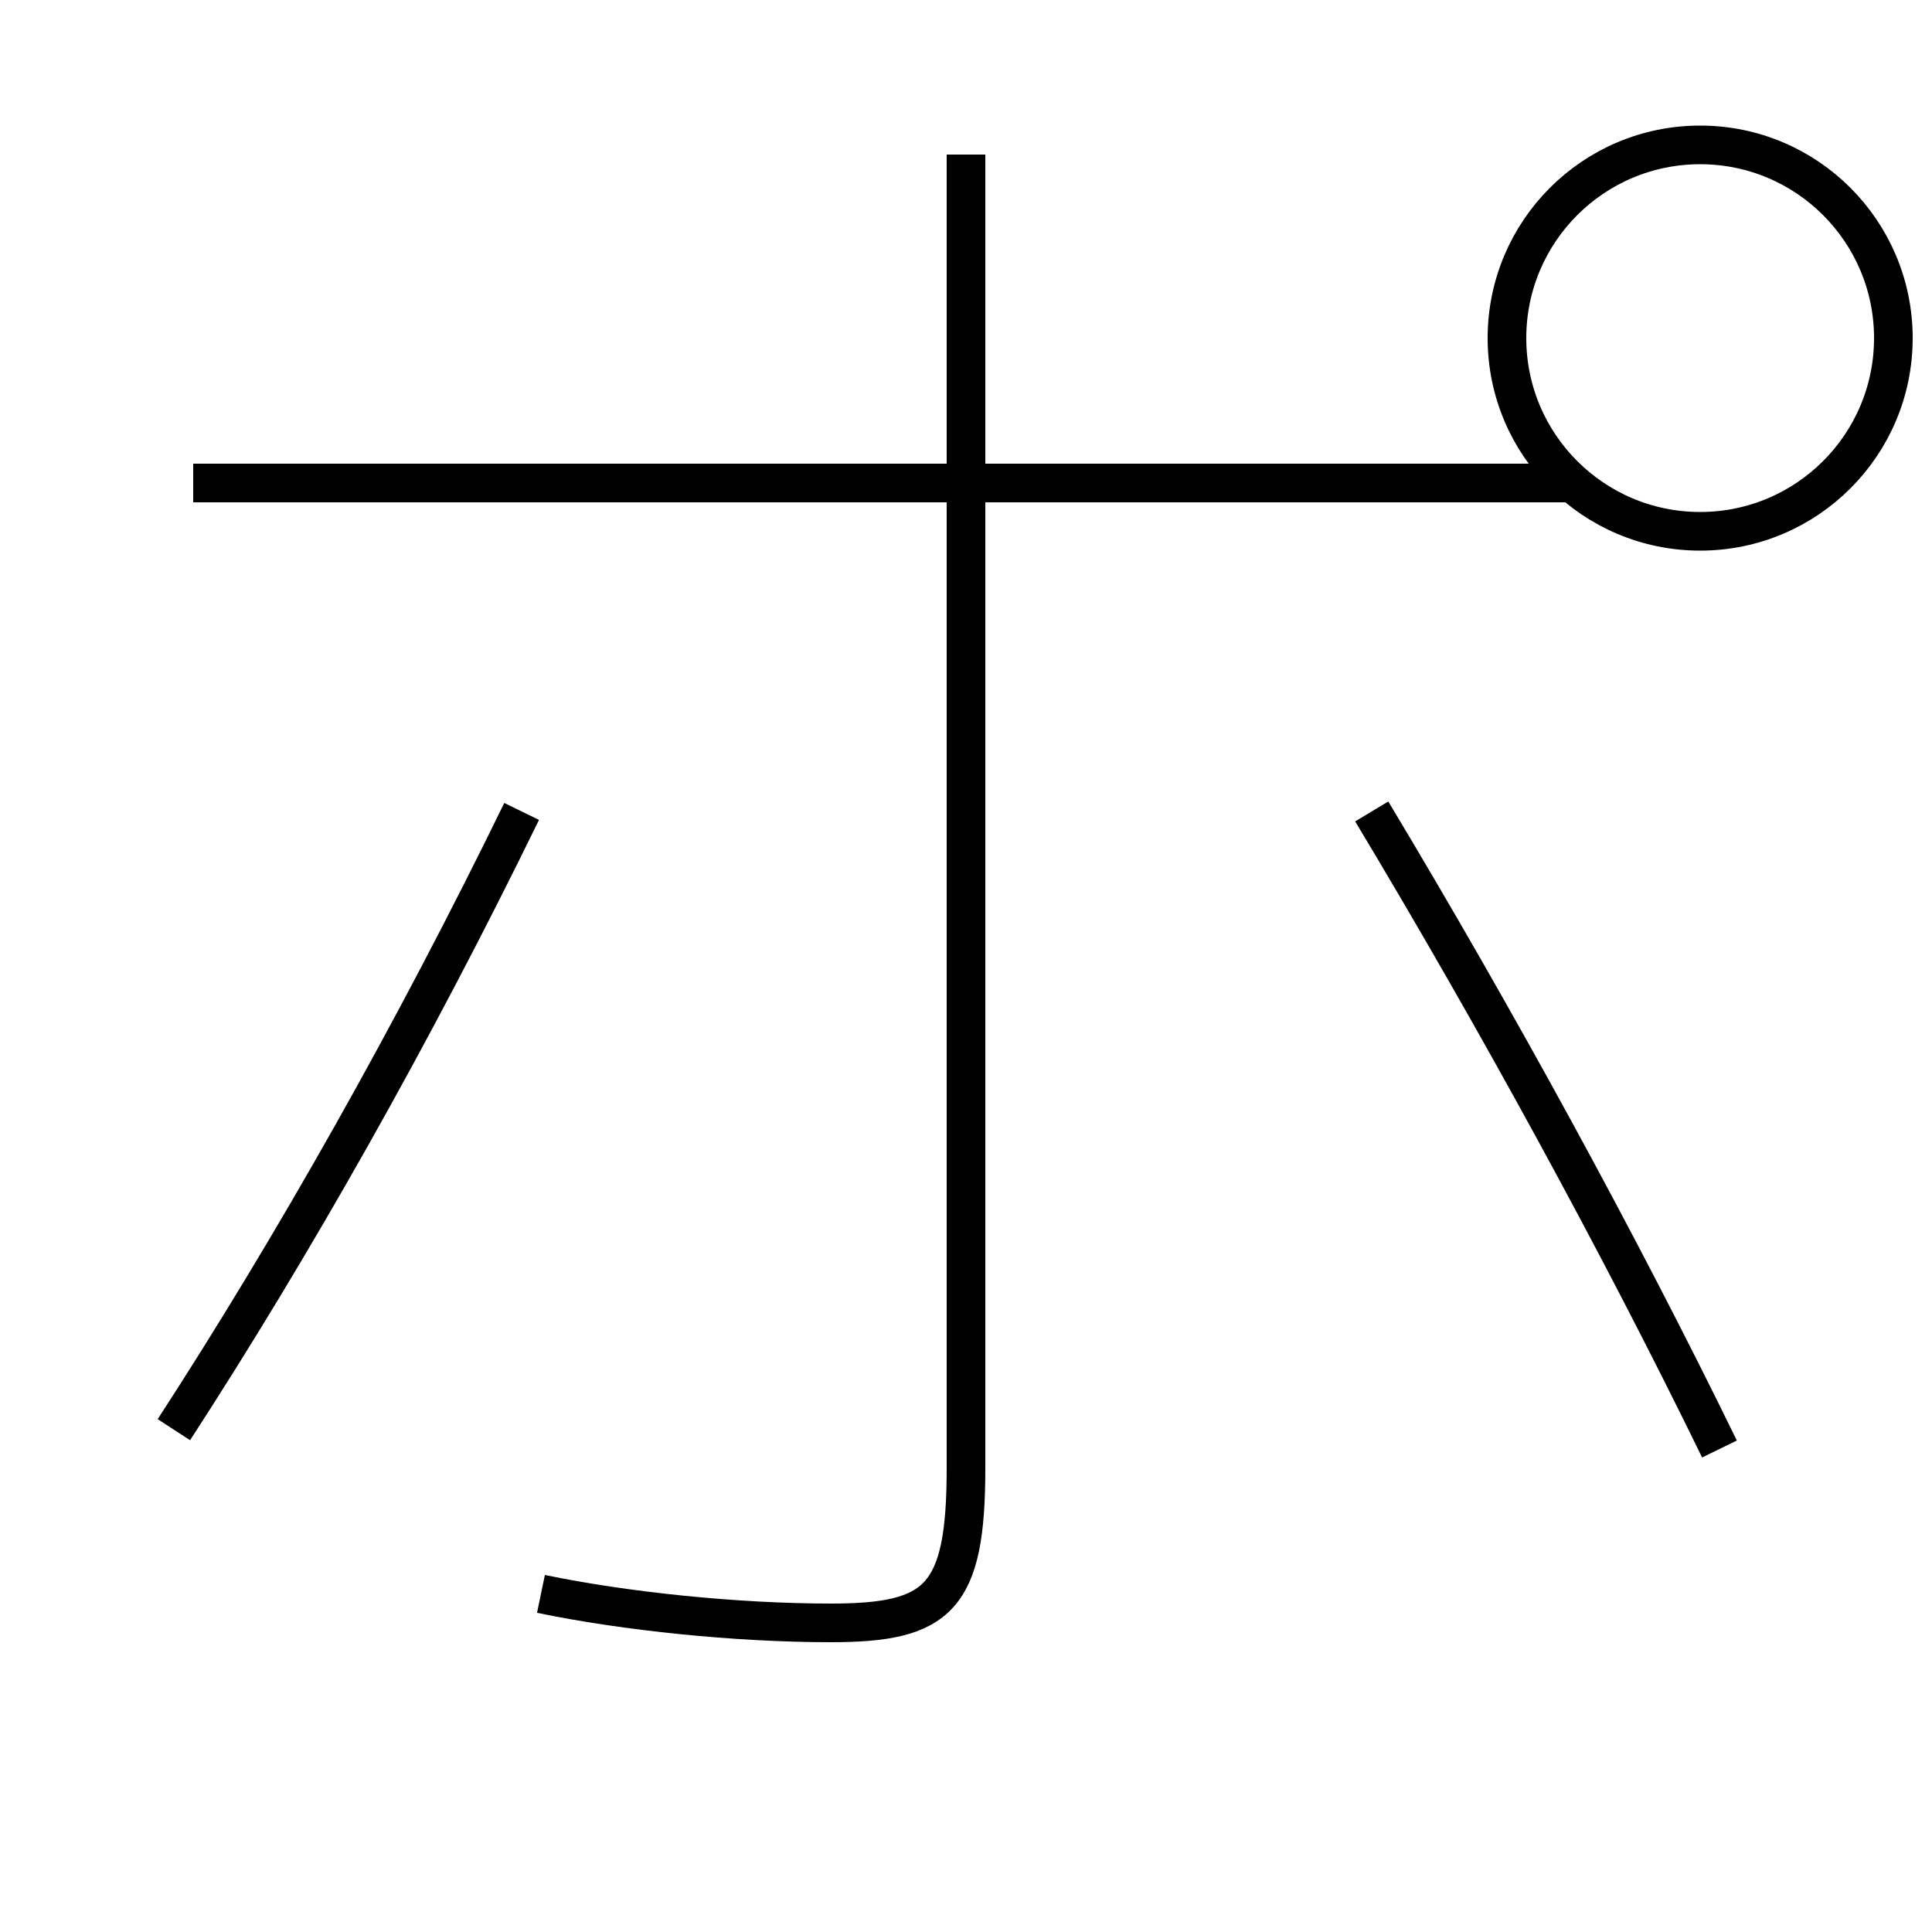 <?xml version='1.0' encoding='utf-8'?>
<svg xmlns="http://www.w3.org/2000/svg" height="100px" version="1.0" viewBox="0 0 100 100" width="100px" x="0px" y="0px">
<line fill="none" stroke="#000000" stroke-width="2" x1="81.5" x2="10" y1="25" y2="25" /><path d="M89,75 c-5.168,-10.593 -11.535,-22.244 -18,-33" fill="none" stroke="#000000" stroke-width="2" /><path d="M27,42 c-5.628,11.536 -11.83,22.496 -18,32" fill="none" stroke="#000000" stroke-width="2" /><path d="M50,8 v68.0 c0,6.736 -1.416,8 -7,8 c-4.877,0 -10.638,-0.594 -15,-1.5" fill="none" stroke="#000000" stroke-width="2" /><path d="M98,17.5 c0,5.522 -4.477,10 -10,10 s-10,-4.478 -10,-10 s4.477,-10 10,-10 S98,11.978 98,17.5" fill="none" stroke="#000000" stroke-width="2" /></svg>